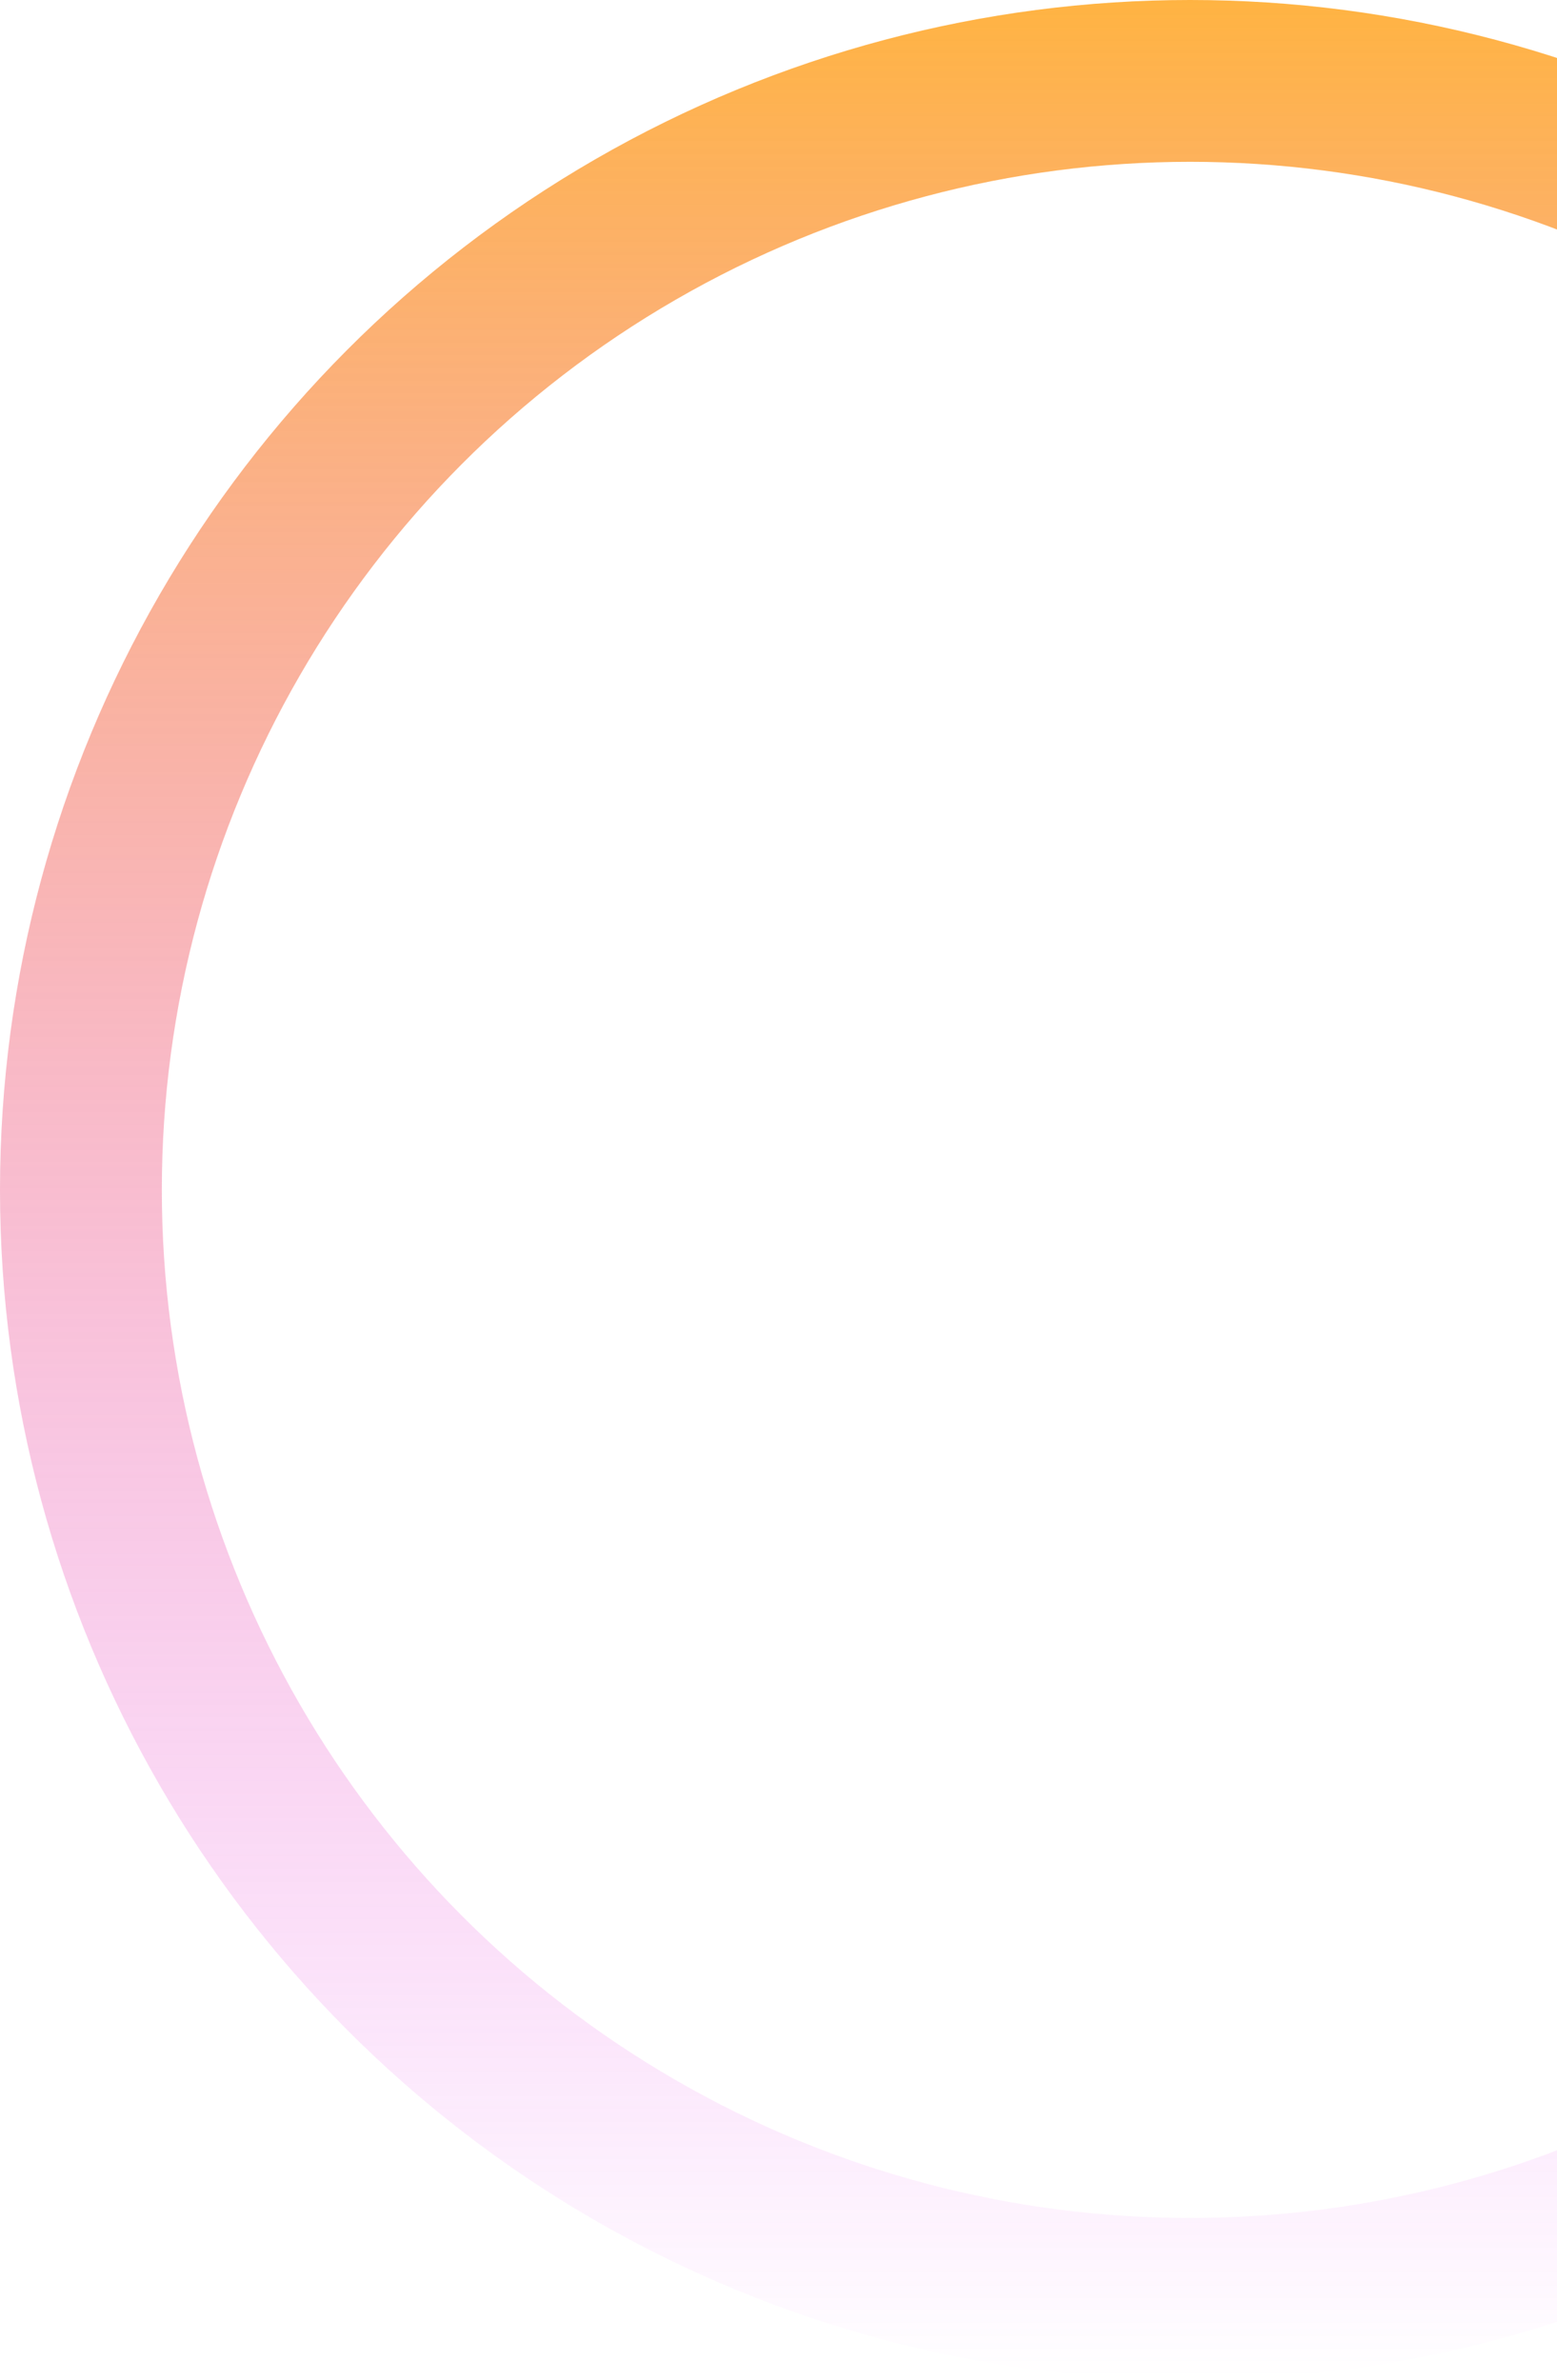 <svg width="558" height="853" viewBox="0 0 558 853" fill="none" xmlns="http://www.w3.org/2000/svg">
<circle opacity="0.74" cx="426.5" cy="426.5" r="397.5" stroke="url(#paint0_linear)" stroke-width="58"/>
<defs>
<linearGradient id="paint0_linear" x1="426.5" y1="0" x2="426.5" y2="853" gradientUnits="userSpaceOnUse">
<stop stop-color="#FF9900"/>
<stop offset="1" stop-color="#DB00FF" stop-opacity="0"/>
</linearGradient>
</defs>
</svg>
